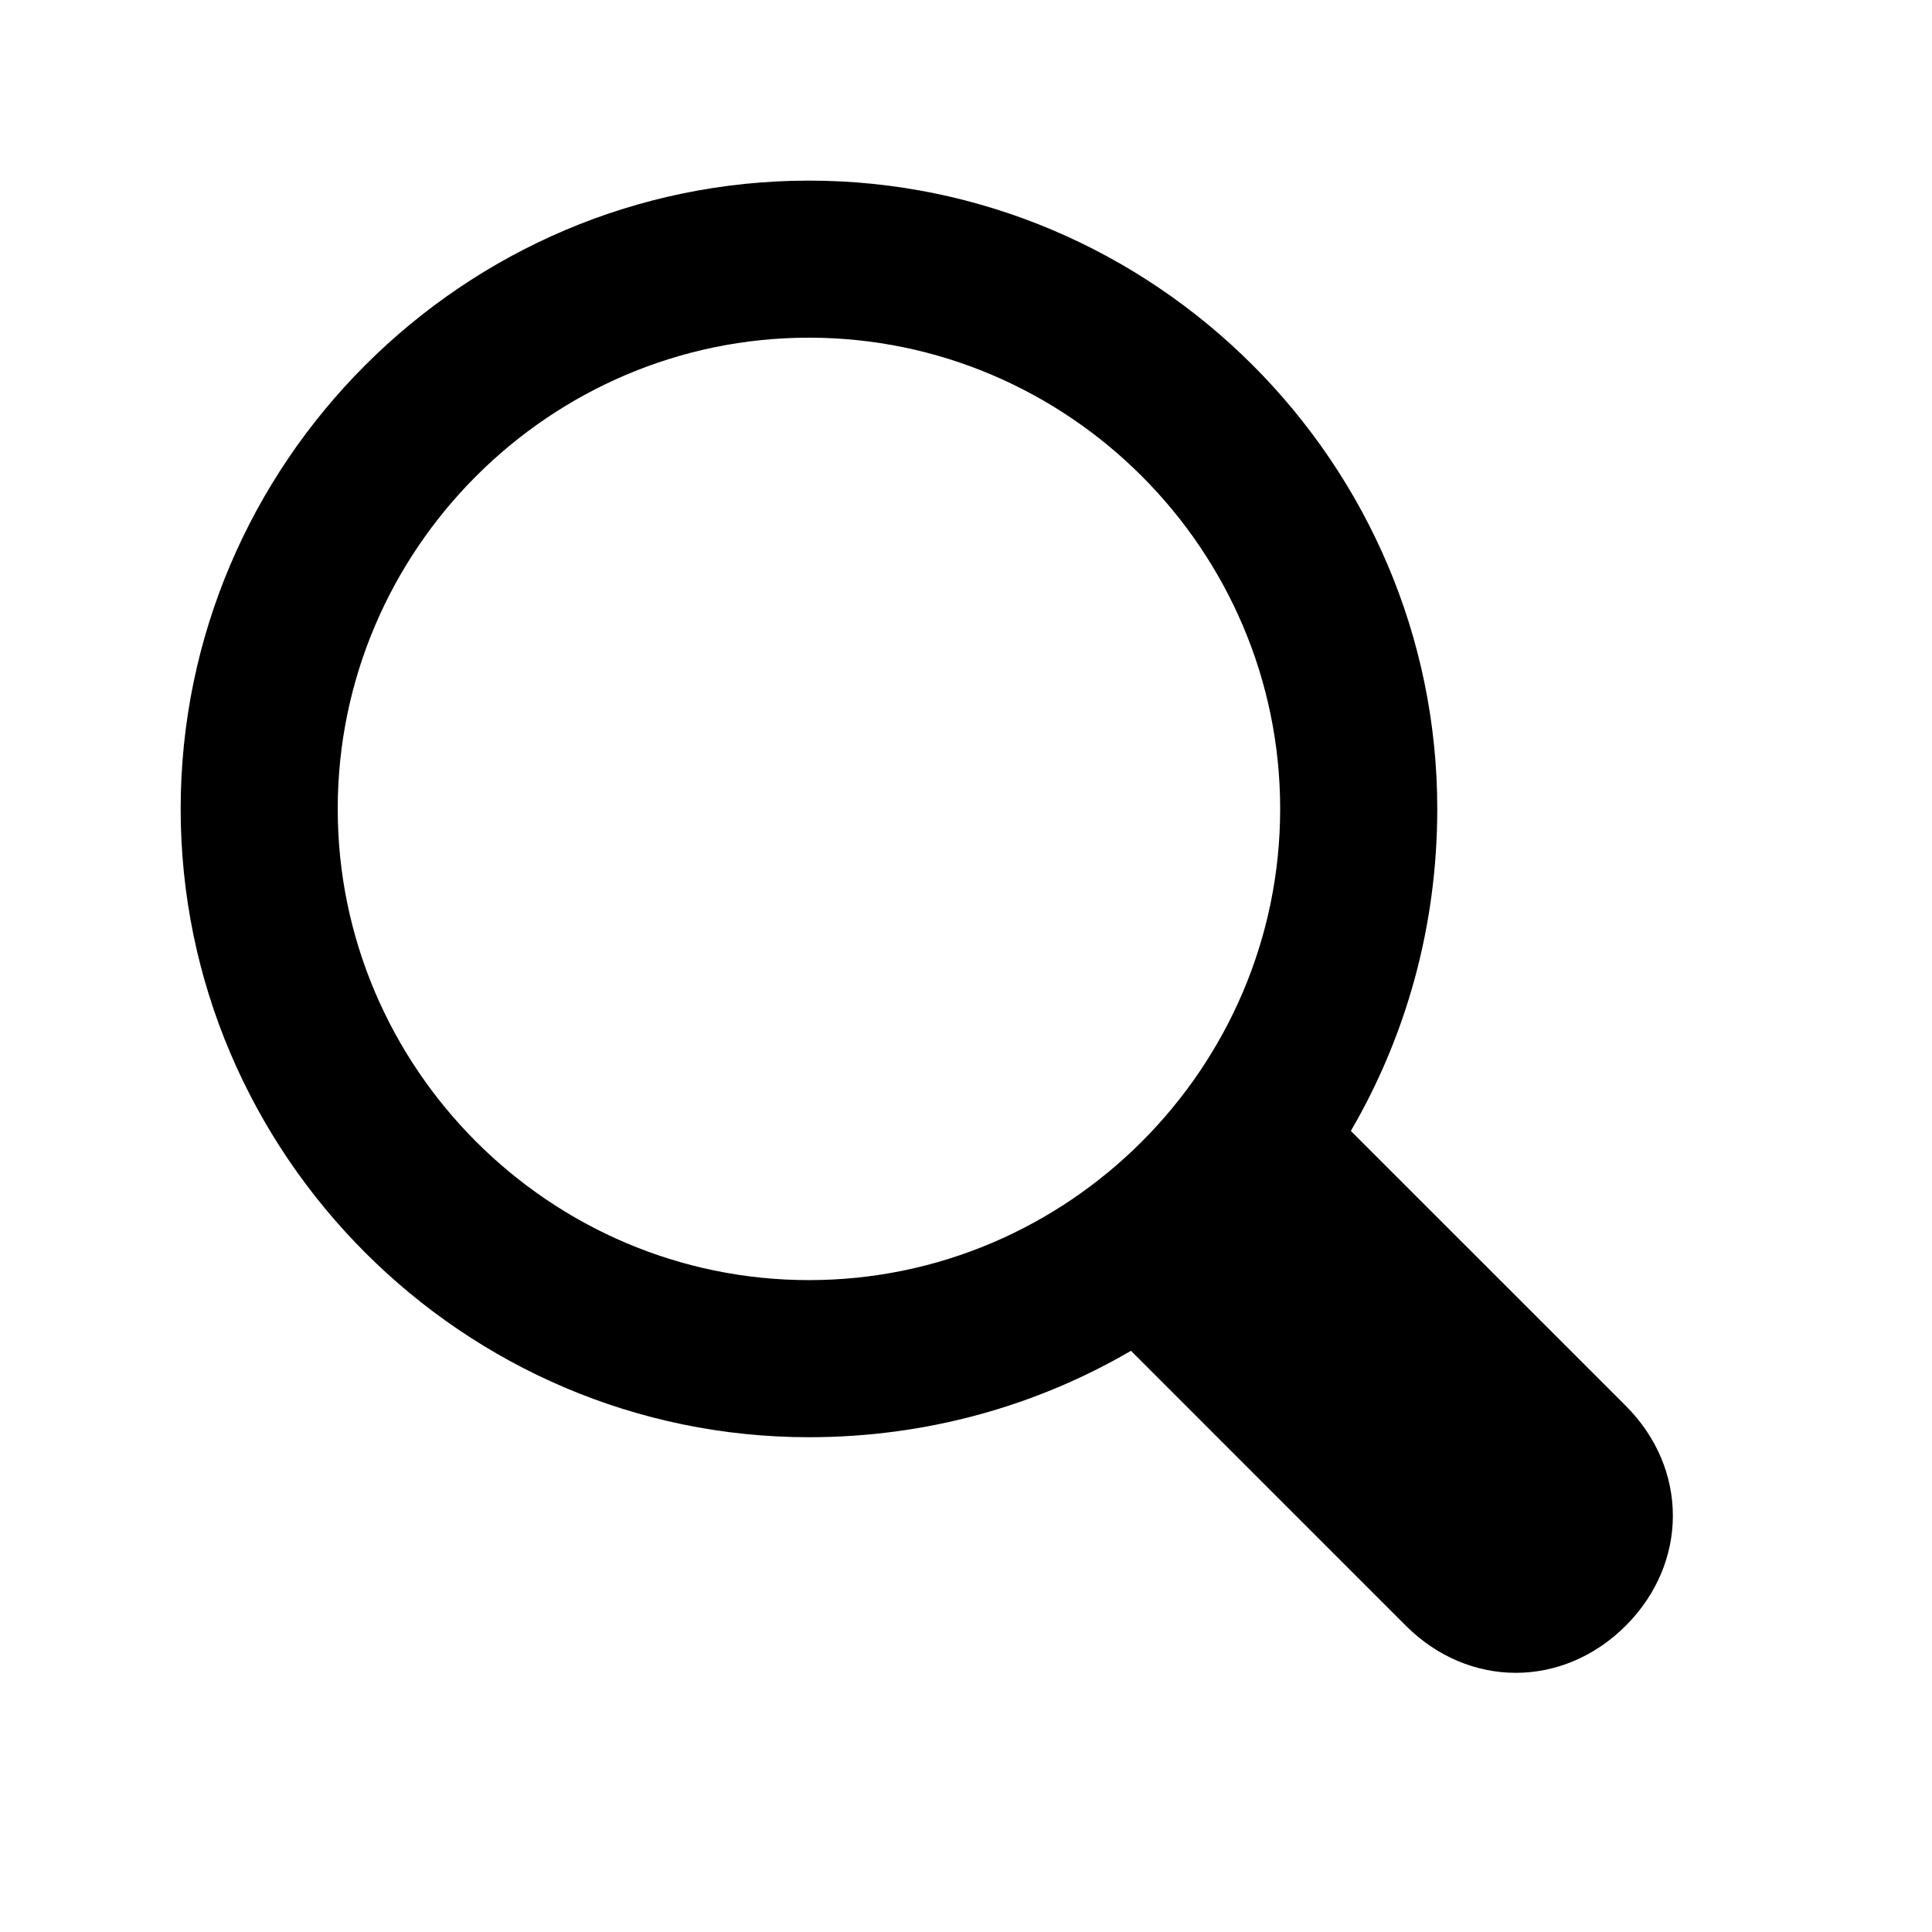 <svg width="18" height="18" viewBox="0 0 41 40"  xmlns="http://www.w3.org/2000/svg">
<path d="M34.501 29.333L28.667 23.5C29.834 21.5 30.501 19.166 30.501 16.666C30.501 9.333 24.501 3.333 17.167 3.333C9.834 3.333 3.834 9.333 3.834 16.666C3.834 24 9.834 30 17.167 30C19.667 30 22.001 29.333 24.001 28.166L29.834 34C30.501 34.666 31.334 35 32.167 35C33.001 35 33.834 34.666 34.501 34C35.834 32.666 35.834 30.666 34.501 29.333ZM17.167 26.666C11.667 26.666 7.167 22.166 7.167 16.666C7.167 11.166 11.667 6.666 17.167 6.666C22.667 6.666 27.167 11.166 27.167 16.666C27.167 22.166 22.667 26.666 17.167 26.666Z" />
</svg>
